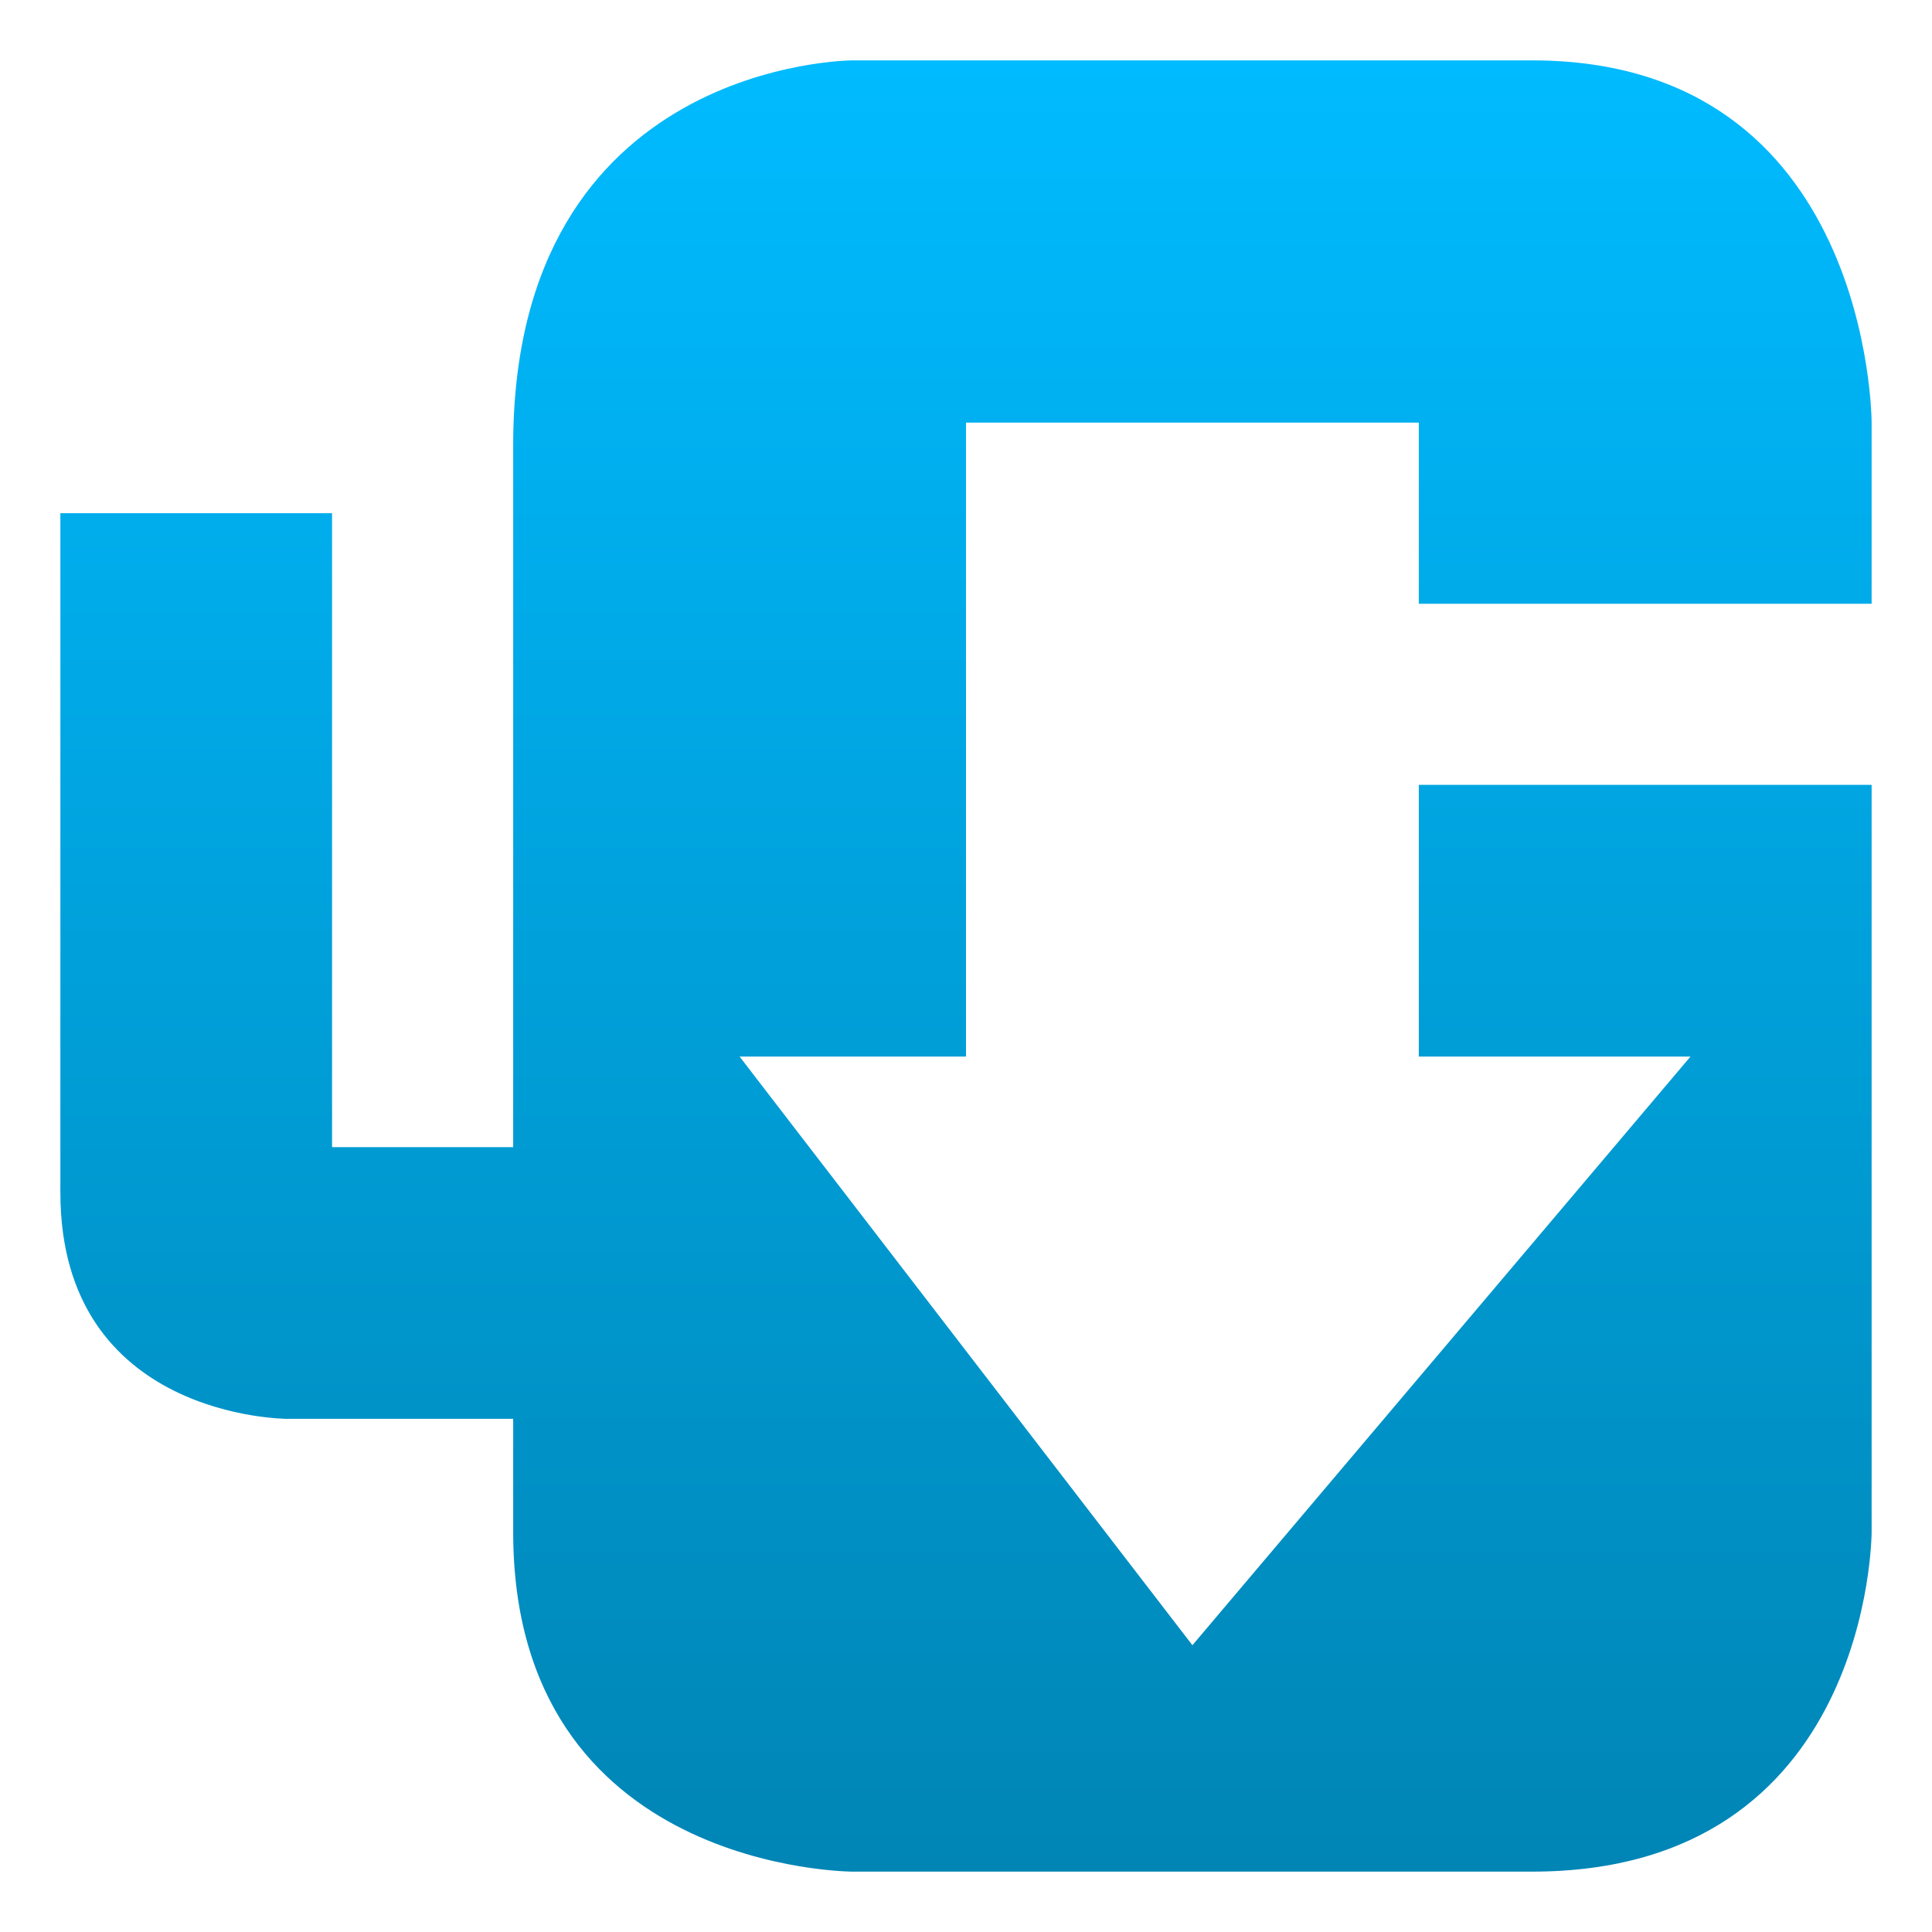 <svg xmlns="http://www.w3.org/2000/svg" xmlns:xlink="http://www.w3.org/1999/xlink" width="64" height="64" viewBox="0 0 64 64" version="1.1">
<defs>
<linearGradient id="linear0" gradientUnits="userSpaceOnUse" x1="0" y1="0" x2="0" y2="1" gradientTransform="matrix(60,0,0,60,2,2)">
<stop offset="0" style="stop-color:#00bbff;stop-opacity:1;"/>
<stop offset="1" style="stop-color:#0085b5;stop-opacity:1;"/>
</linearGradient>
</defs>
<g id="surface1">
<path style=" stroke:none;fill-rule:nonzero;fill:url(#linear0);" d="M 62 26 L 47 26 L 47 35 L 56 35 L 39.5 54.5 L 24.5 35 L 32 35 L 32 14 L 47 14 L 47 20 L 62 20 L 62 14 C 62 14 62 2 50.75 2 L 28.25 2 C 28.25 2 17 2 17 14.75 L 17 38 L 11 38 L 11 17 L 2 17 L 2 39.5 C 2 47 9.5 47 9.5 47 L 17 47 L 17 50.75 C 17 62 28.25 62 28.25 62 L 50.75 62 C 62 62 62 50.75 62 50.75 "/>
</g>
</svg>
